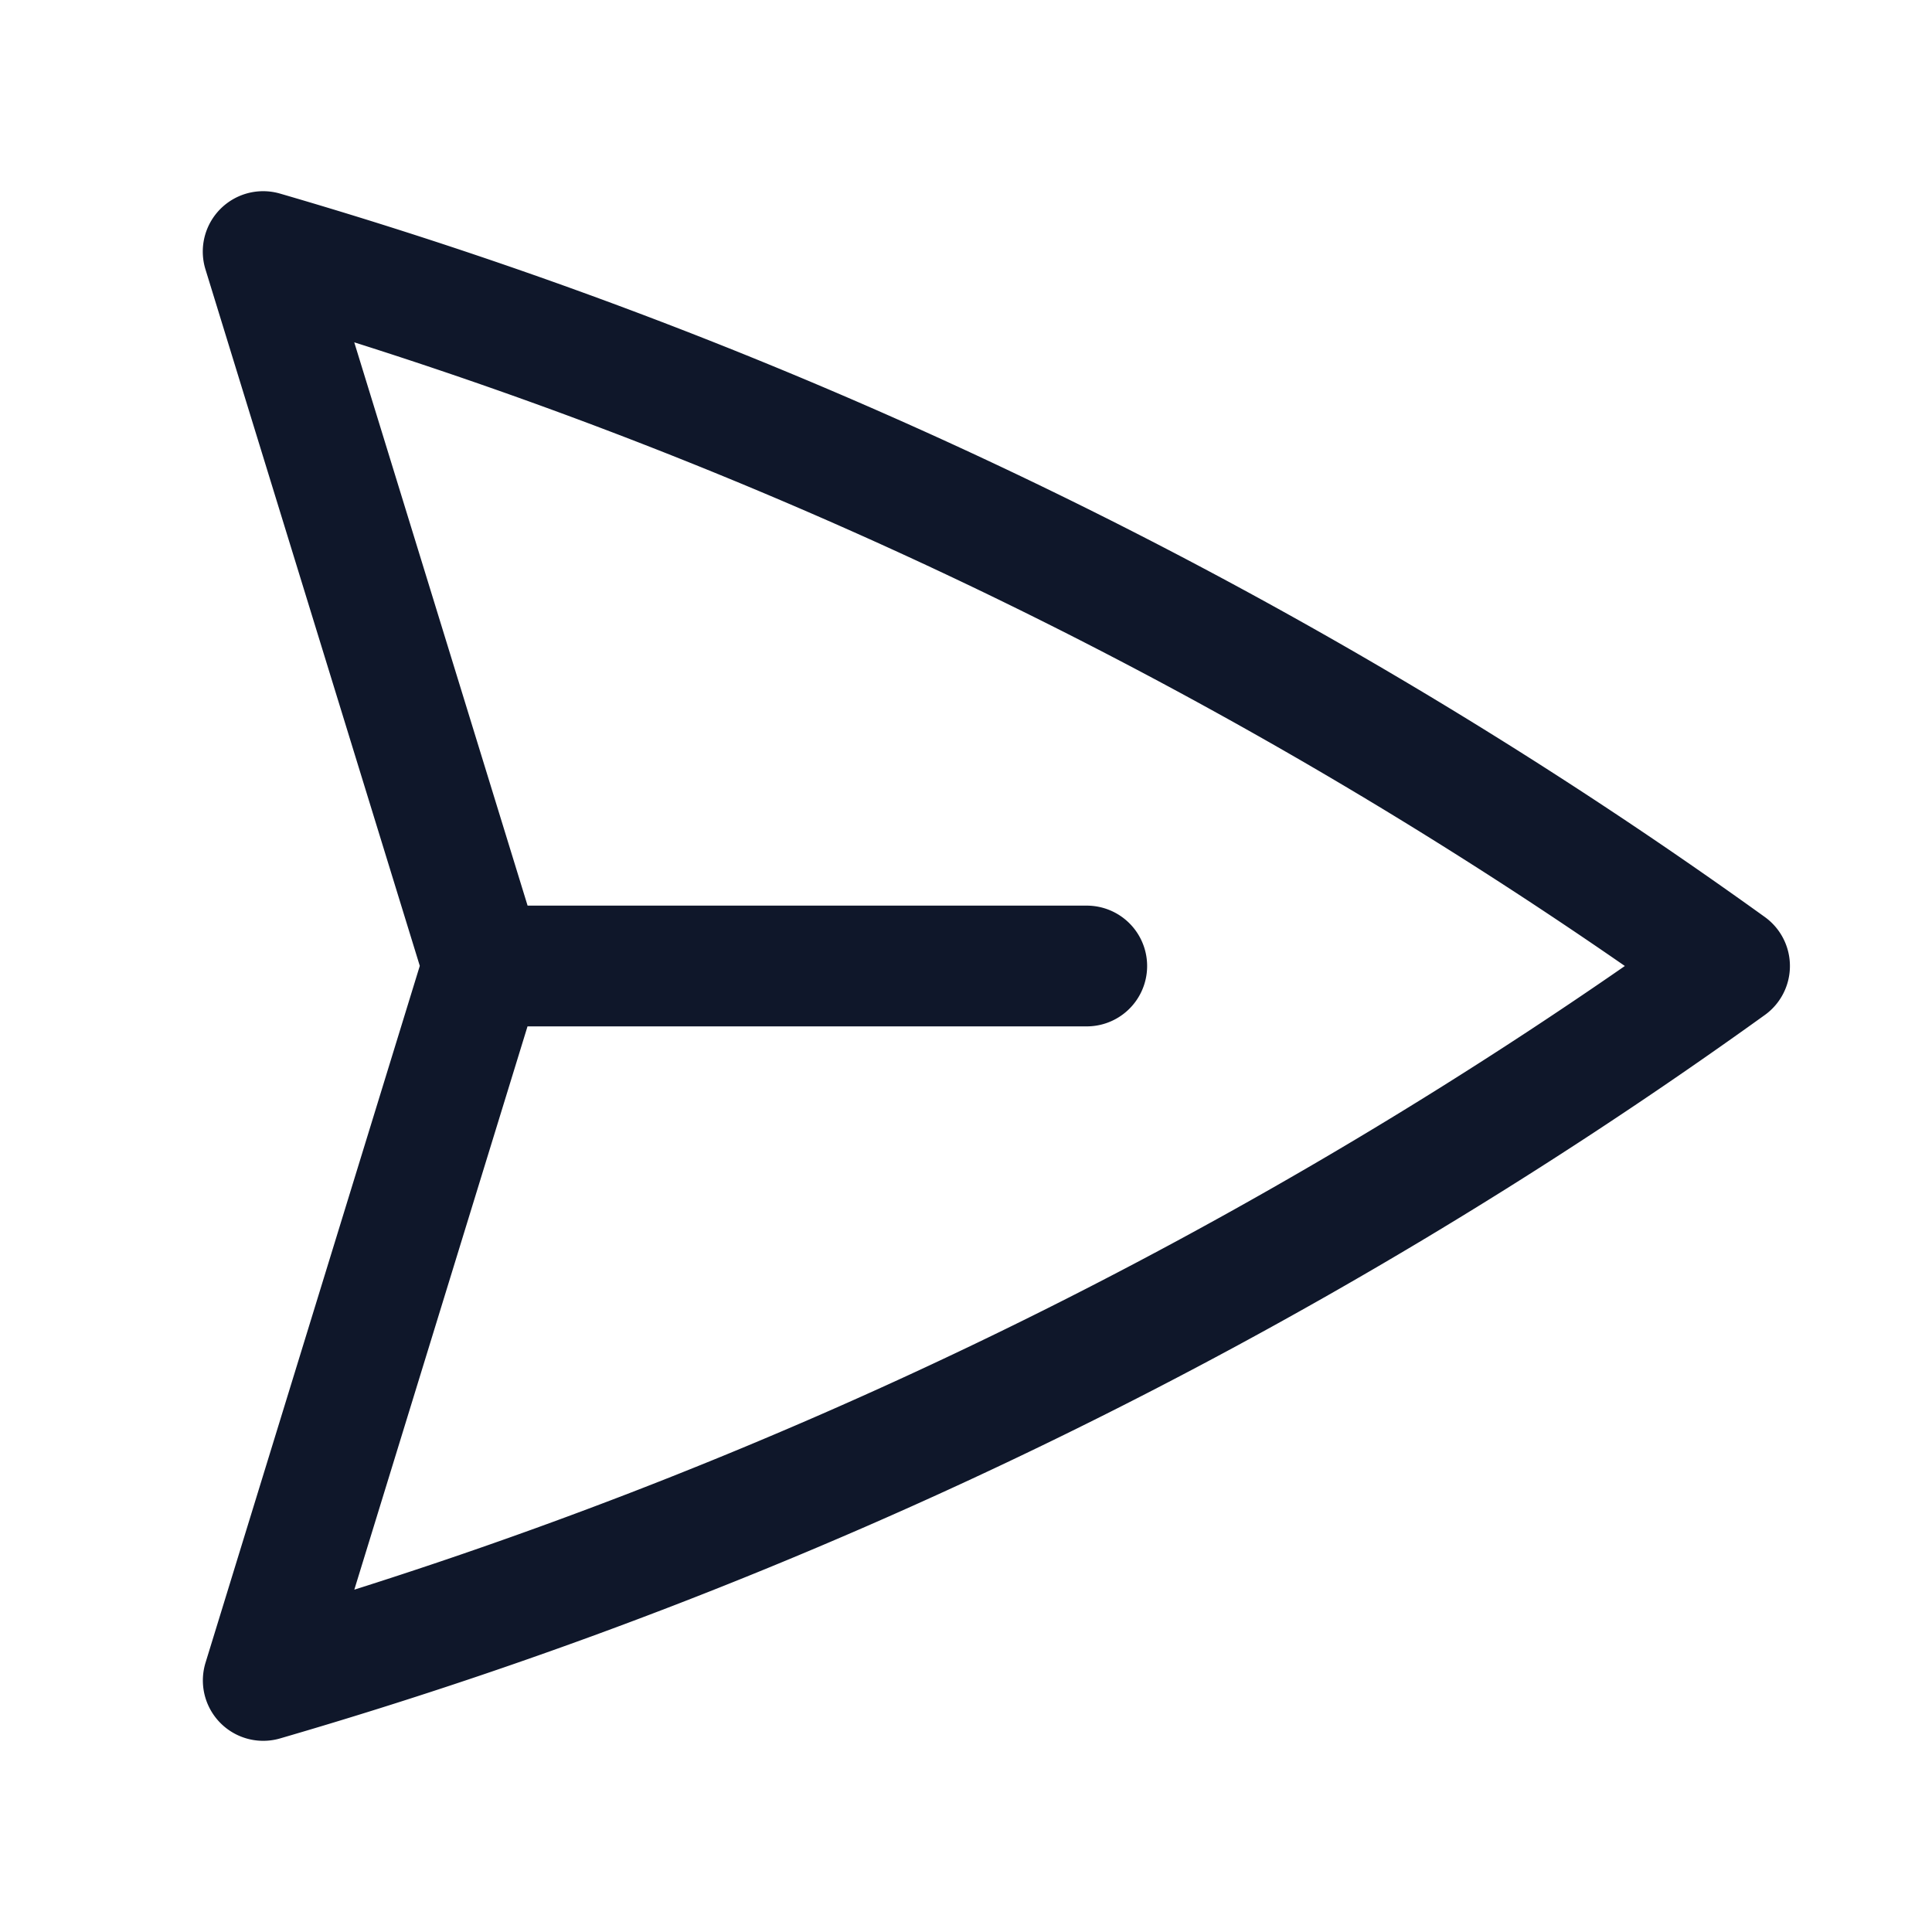 <svg fill="none" xmlns="http://www.w3.org/2000/svg" viewBox="0 0 24 24" width="20" height="20"><path d="M6 12L3.269 3.125A59.769 59.769 0 0121.485 12 59.768 59.768 0 013.27 20.875L5.999 12zm0 0h7.5" stroke="#0F172A" stroke-width="1.5" stroke-linecap="round" stroke-linejoin="round"/></svg>